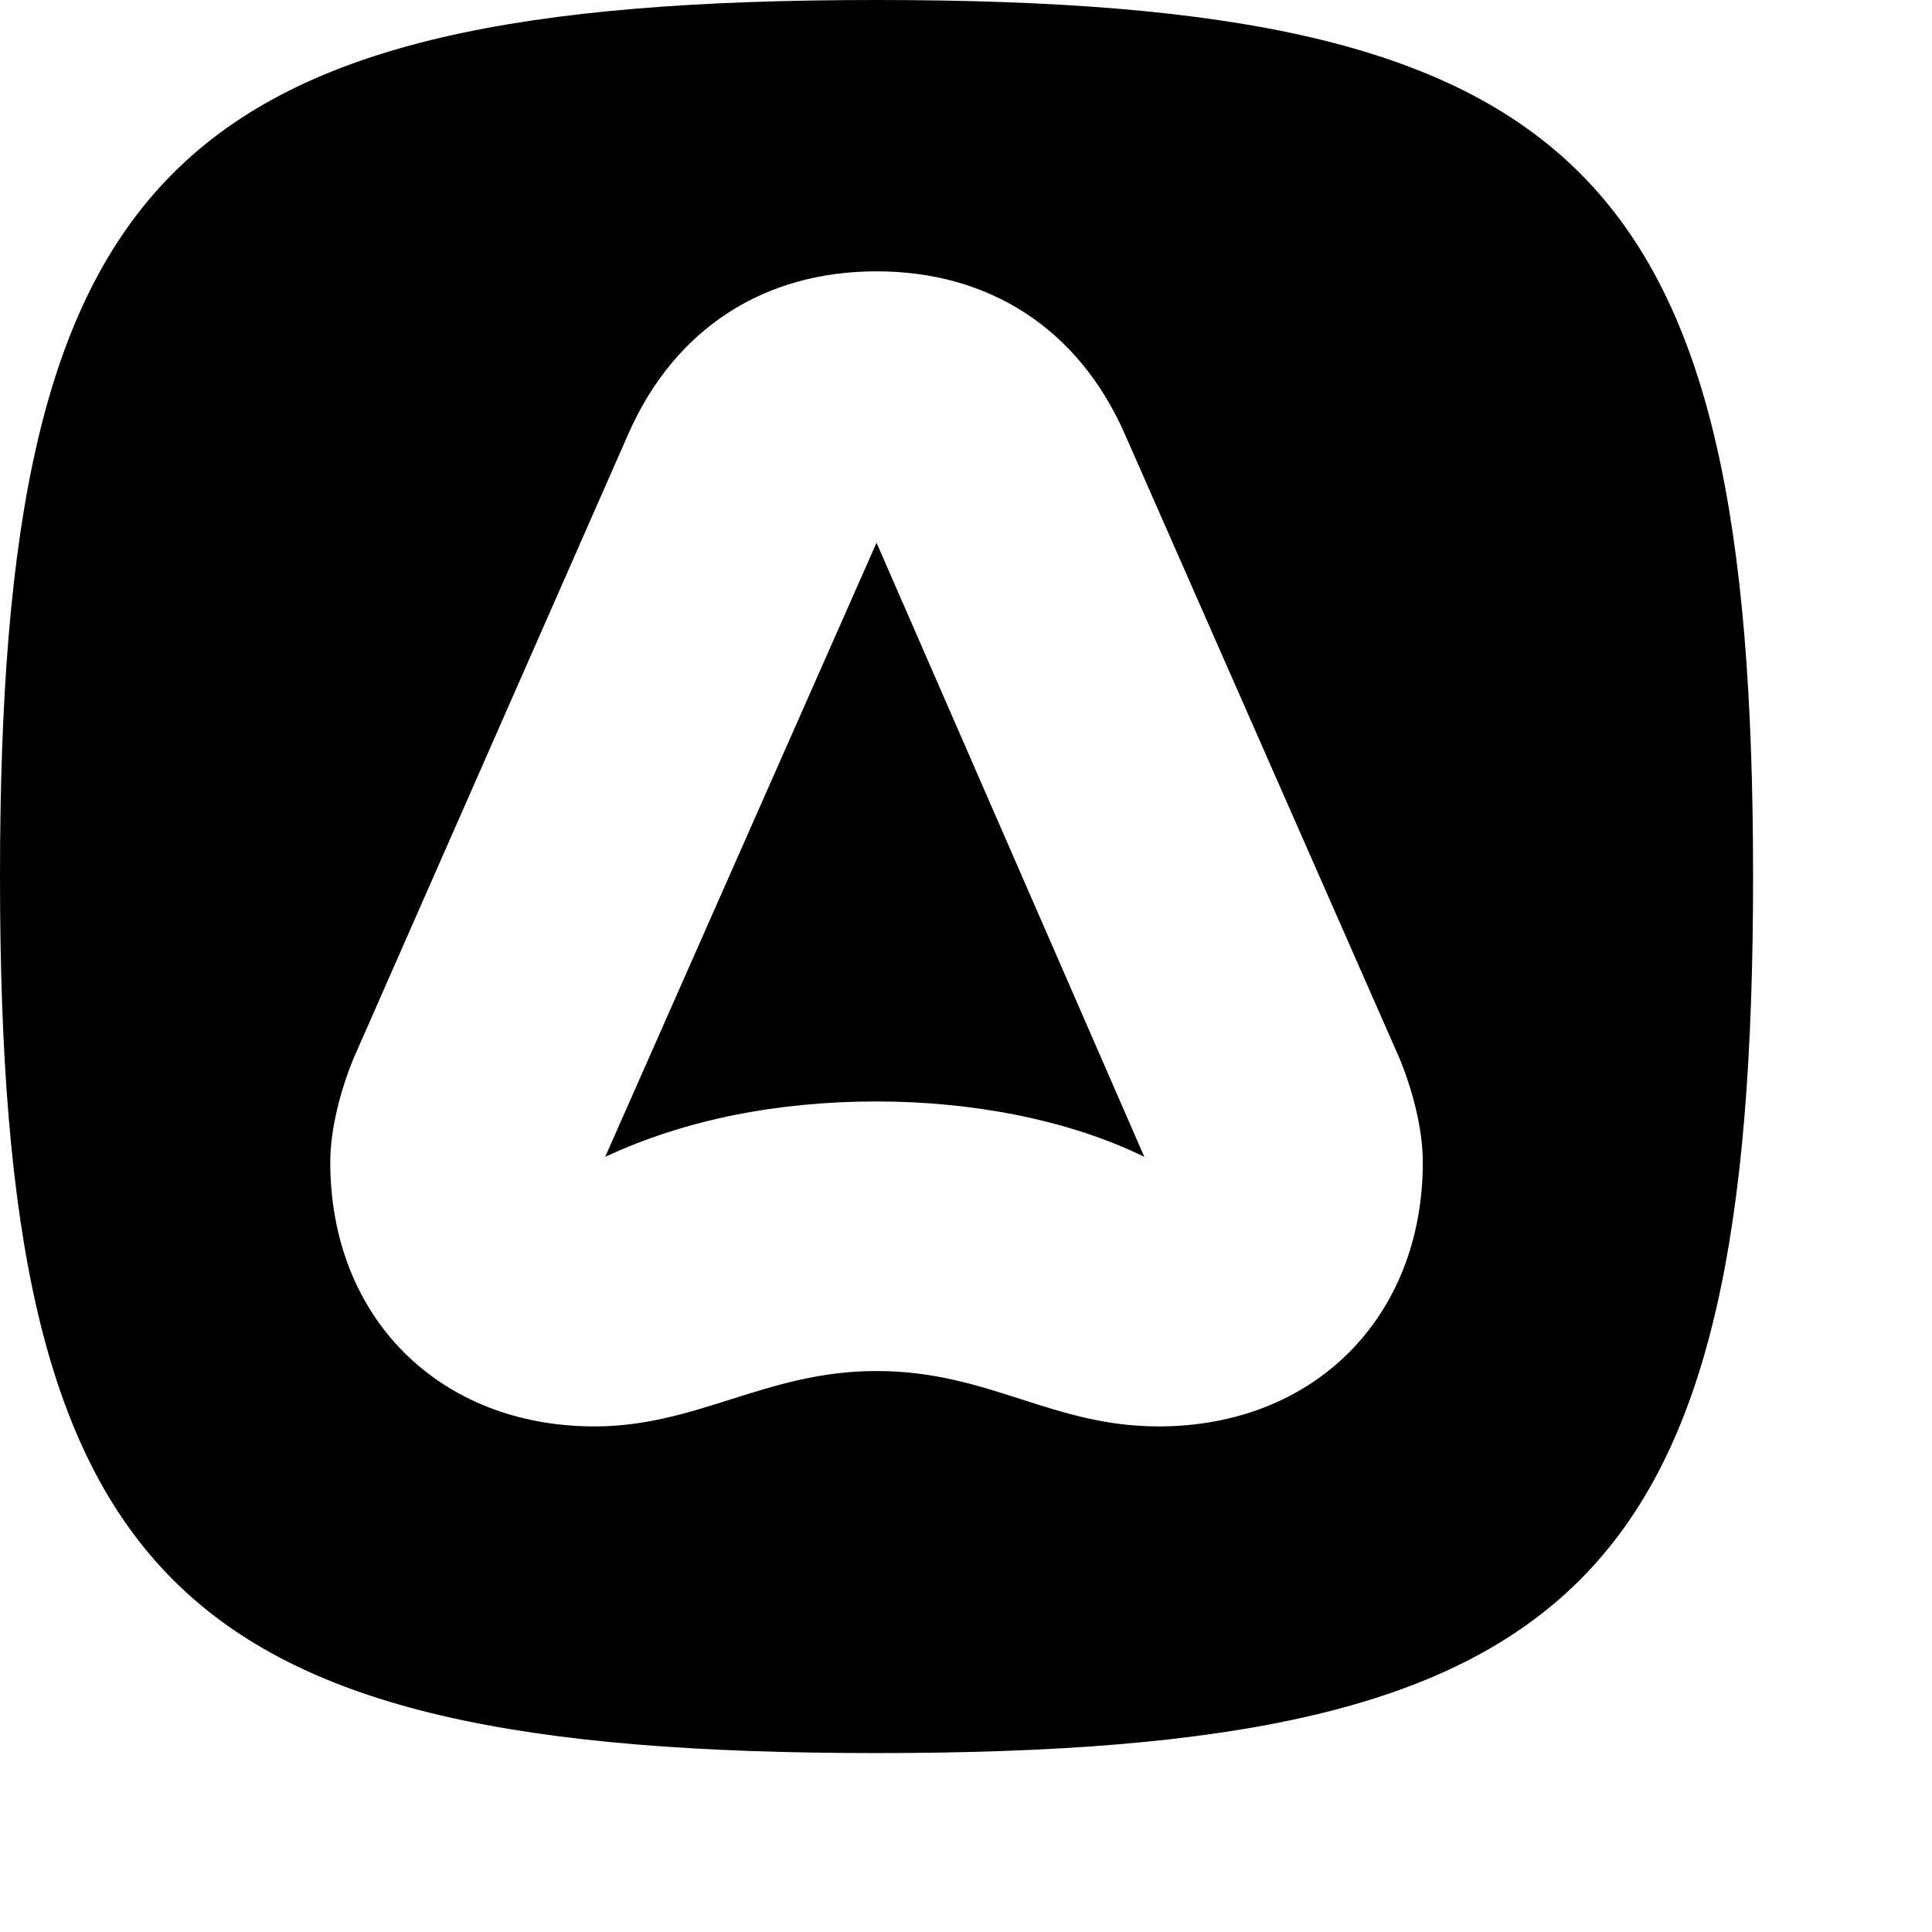 <svg width="13" height="13" viewBox="0 0 36 36" fill="none" xmlns="http://www.w3.org/2000/svg">
    <path fill-rule="evenodd" clip-rule="evenodd" d="M0 16.333C0 29.506 3.16 32.666 16.333 32.666C29.506 32.666 32.666 29.506 32.666 16.333C32.666 3.16 29.506 0 16.333 0C3.16 0 0 3.16 0 16.333ZM6.586 19.726L11.709 8.083C12.574 6.121 14.237 5.056 16.333 5.056C18.429 5.056 20.092 6.121 20.957 8.083L26.08 19.726C26.313 20.292 26.512 21.023 26.512 21.655C26.512 24.549 24.483 26.579 21.589 26.579C20.603 26.579 19.82 26.327 19.028 26.073C18.216 25.812 17.394 25.547 16.333 25.547C15.285 25.547 14.443 25.814 13.614 26.076C12.814 26.329 12.026 26.579 11.077 26.579C8.183 26.579 6.154 24.549 6.154 21.655C6.154 21.023 6.354 20.292 6.586 19.726ZM16.333 10.113L11.277 21.556C12.774 20.857 14.504 20.524 16.333 20.524C18.096 20.524 19.892 20.857 21.323 21.556L16.333 10.113Z" fill="currentColor"></path>
</svg>
